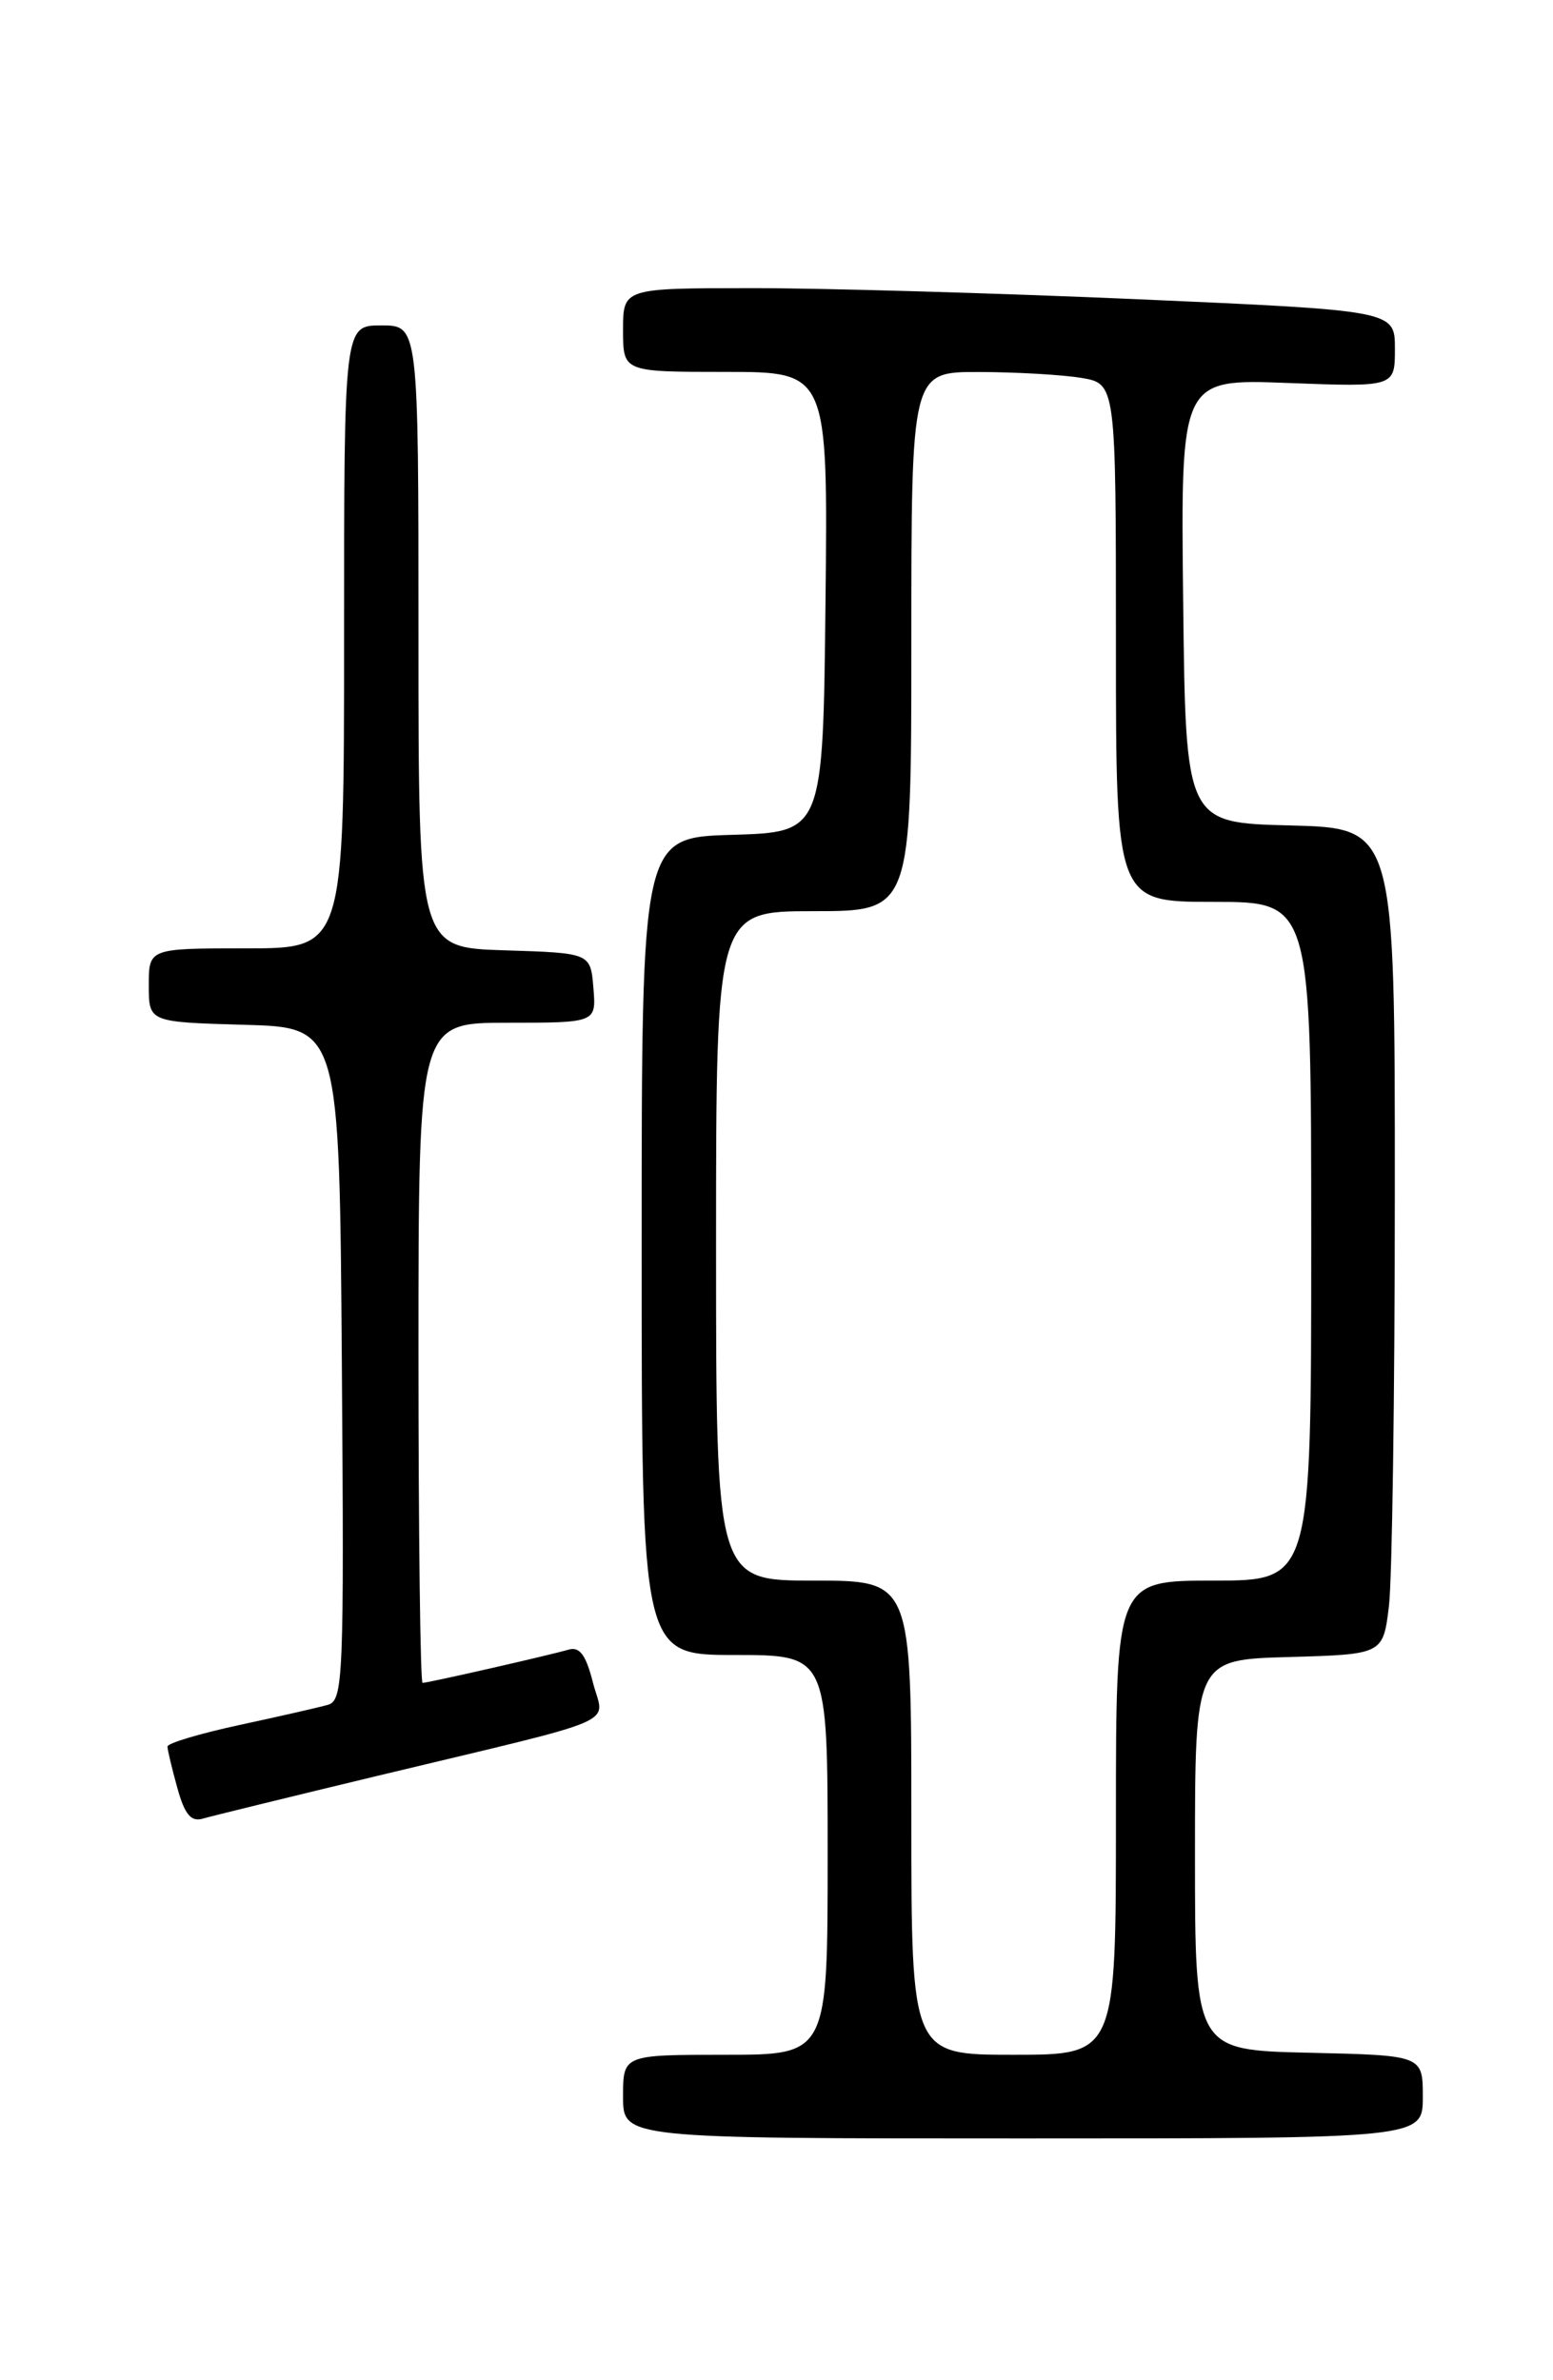 <?xml version="1.0" encoding="UTF-8" standalone="no"?>
<!DOCTYPE svg PUBLIC "-//W3C//DTD SVG 1.1//EN" "http://www.w3.org/Graphics/SVG/1.1/DTD/svg11.dtd" >
<svg xmlns="http://www.w3.org/2000/svg" xmlns:xlink="http://www.w3.org/1999/xlink" version="1.1" viewBox="0 0 167 256">
 <g >
 <path fill="currentColor"
d=" M 153.00 225.53 C 153.00 221.06 153.00 221.06 140.75 220.78 C 128.50 220.50 128.50 220.50 128.50 199.50 C 128.50 178.50 128.50 178.50 138.61 178.22 C 148.73 177.93 148.73 177.93 149.36 172.72 C 149.70 169.85 149.99 149.85 149.99 128.28 C 150.00 89.07 150.00 89.07 138.75 88.78 C 127.50 88.50 127.50 88.50 127.23 64.62 C 126.96 40.75 126.96 40.75 138.48 41.19 C 150.00 41.63 150.00 41.63 150.00 37.51 C 150.00 33.40 150.00 33.40 122.25 32.18 C 106.99 31.52 88.31 30.98 80.75 30.99 C 67.00 31.00 67.00 31.00 67.00 35.50 C 67.00 40.00 67.00 40.00 78.02 40.00 C 89.03 40.00 89.03 40.00 88.77 64.75 C 88.50 89.50 88.50 89.50 78.75 89.79 C 69.00 90.07 69.00 90.07 69.00 134.04 C 69.00 178.00 69.00 178.00 79.00 178.00 C 89.00 178.00 89.00 178.00 89.00 199.50 C 89.00 221.00 89.00 221.00 78.00 221.00 C 67.00 221.00 67.00 221.00 67.00 225.50 C 67.00 230.00 67.00 230.00 110.00 230.00 C 153.00 230.00 153.00 230.00 153.00 225.53 Z  M 40.50 191.02 C 67.61 184.51 64.95 185.66 63.76 180.96 C 63.00 177.97 62.33 177.07 61.12 177.43 C 59.11 178.02 46.04 181.00 45.44 181.00 C 45.20 181.00 45.00 165.03 45.00 145.50 C 45.00 110.00 45.00 110.00 54.56 110.00 C 64.12 110.00 64.12 110.00 63.81 106.25 C 63.50 102.50 63.50 102.50 54.25 102.21 C 45.00 101.92 45.00 101.92 45.00 68.46 C 45.00 35.00 45.00 35.00 41.00 35.00 C 37.00 35.00 37.00 35.00 37.00 68.50 C 37.00 102.00 37.00 102.00 26.50 102.00 C 16.00 102.00 16.00 102.00 16.00 105.97 C 16.00 109.93 16.00 109.93 26.25 110.22 C 36.50 110.50 36.50 110.50 36.76 146.68 C 37.01 180.50 36.91 182.89 35.26 183.36 C 34.29 183.64 30.01 184.61 25.75 185.53 C 21.49 186.45 18.00 187.49 18.01 187.85 C 18.01 188.21 18.49 190.21 19.07 192.30 C 19.86 195.16 20.54 195.97 21.81 195.60 C 22.74 195.33 31.15 193.27 40.50 191.02 Z  M 98.00 195.50 C 98.00 170.00 98.00 170.00 87.50 170.00 C 77.00 170.00 77.00 170.00 77.00 134.00 C 77.00 98.00 77.00 98.00 87.50 98.00 C 98.00 98.00 98.00 98.00 98.00 69.00 C 98.00 40.00 98.00 40.00 105.25 40.01 C 109.24 40.02 114.19 40.30 116.25 40.64 C 120.00 41.26 120.00 41.26 120.00 69.13 C 120.00 97.00 120.00 97.00 130.50 97.00 C 141.00 97.00 141.00 97.00 141.00 133.50 C 141.00 170.00 141.00 170.00 130.50 170.00 C 120.00 170.00 120.00 170.00 120.00 195.50 C 120.00 221.00 120.00 221.00 109.00 221.00 C 98.00 221.00 98.00 221.00 98.00 195.50 Z "/>
</g>
</svg>